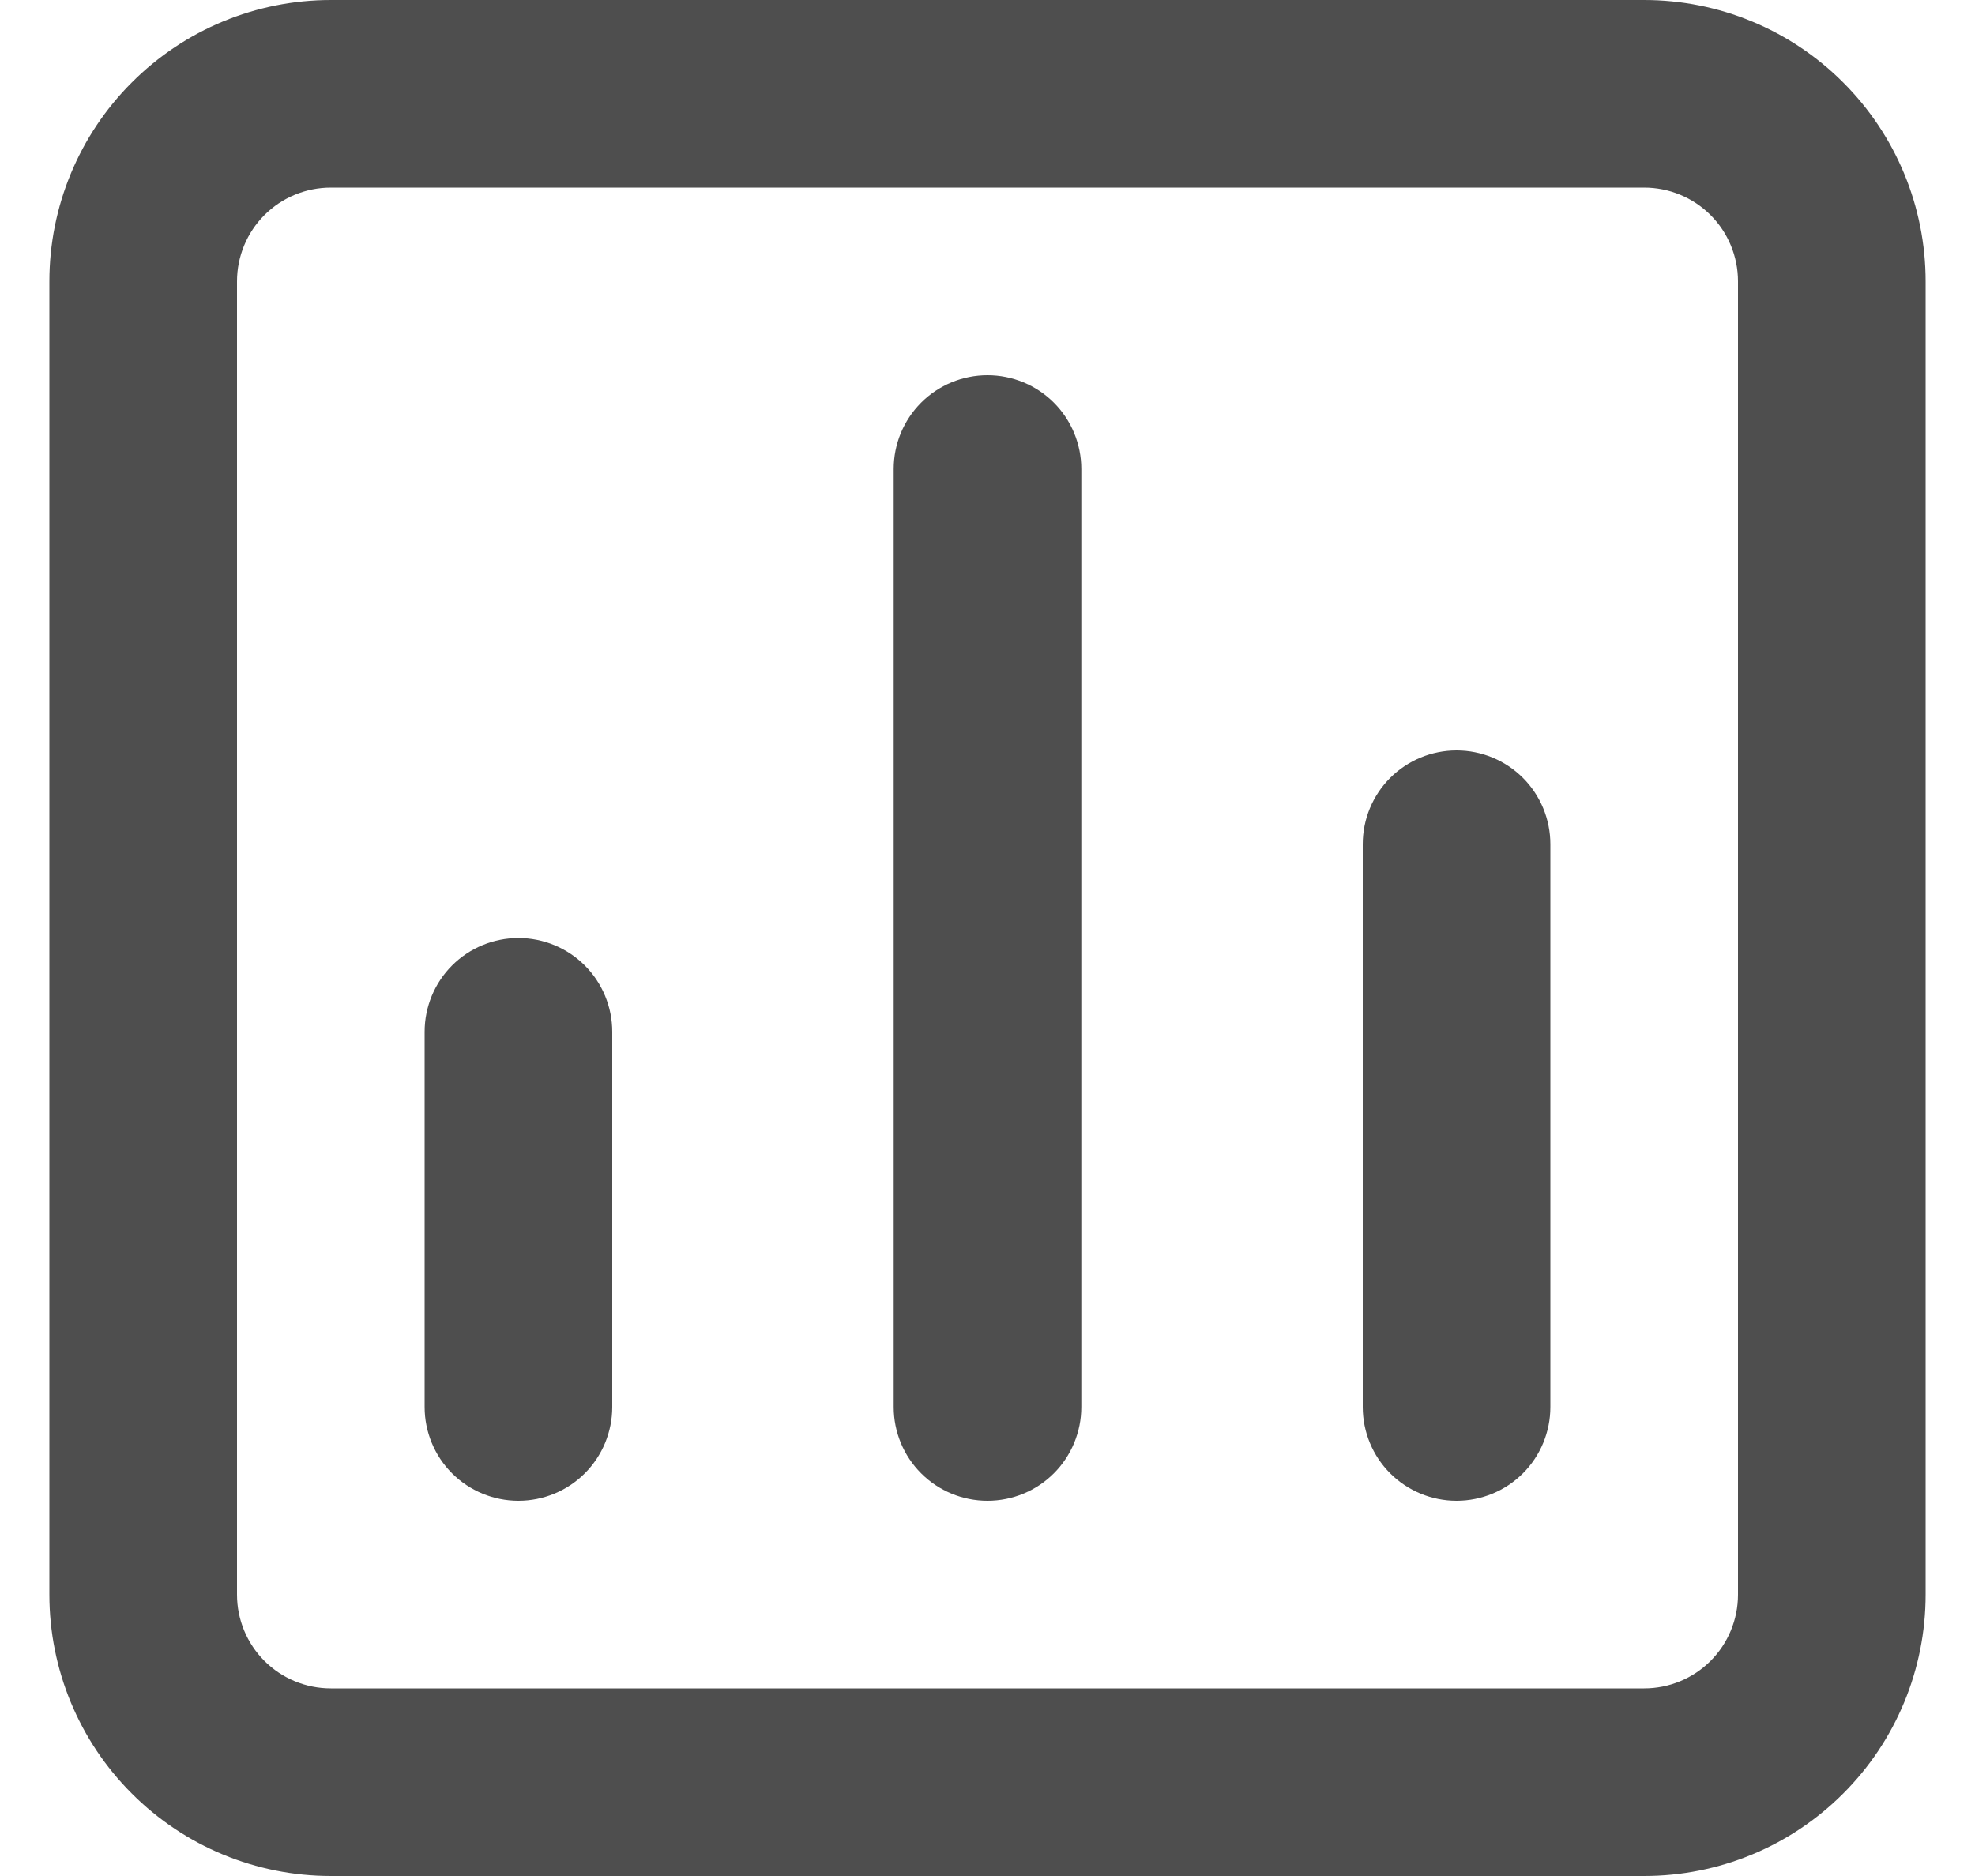<svg width="20" height="19" viewBox="0 0 20 19" fill="none" xmlns="http://www.w3.org/2000/svg">
<path d="M10 3.8C9.748 3.8 9.506 3.9 9.328 4.078C9.15 4.256 9.05 4.498 9.05 4.75V14.25C9.05 14.502 9.15 14.744 9.328 14.922C9.506 15.1 9.748 15.2 10 15.2C10.252 15.2 10.494 15.1 10.672 14.922C10.85 14.744 10.95 14.502 10.95 14.25V4.75C10.95 4.498 10.85 4.256 10.672 4.078C10.494 3.9 10.252 3.8 10 3.8ZM5.25 9.5C4.998 9.5 4.756 9.6 4.578 9.778C4.4 9.956 4.3 10.198 4.3 10.45V14.25C4.3 14.502 4.4 14.744 4.578 14.922C4.756 15.1 4.998 15.2 5.25 15.2C5.502 15.2 5.744 15.1 5.922 14.922C6.1 14.744 6.2 14.502 6.2 14.25V10.45C6.2 10.198 6.1 9.956 5.922 9.778C5.744 9.6 5.502 9.5 5.25 9.5ZM14.75 7.6C14.498 7.6 14.256 7.7 14.078 7.878C13.9 8.056 13.8 8.298 13.8 8.55V14.25C13.8 14.502 13.9 14.744 14.078 14.922C14.256 15.1 14.498 15.2 14.75 15.2C15.002 15.2 15.244 15.1 15.422 14.922C15.6 14.744 15.7 14.502 15.7 14.25V8.55C15.7 8.298 15.6 8.056 15.422 7.878C15.244 7.7 15.002 7.6 14.75 7.6ZM16.65 0H3.35C2.594 0 1.869 0.3 1.335 0.835C0.8 1.369 0.5 2.094 0.5 2.85V16.15C0.5 16.906 0.8 17.631 1.335 18.165C1.869 18.7 2.594 19 3.35 19H16.65C17.406 19 18.131 18.7 18.665 18.165C19.2 17.631 19.5 16.906 19.5 16.15V2.85C19.5 2.094 19.2 1.369 18.665 0.835C18.131 0.3 17.406 0 16.65 0ZM17.6 16.15C17.6 16.402 17.5 16.644 17.322 16.822C17.144 17 16.902 17.1 16.65 17.1H3.35C3.098 17.1 2.856 17 2.678 16.822C2.5 16.644 2.4 16.402 2.4 16.15V2.85C2.4 2.598 2.5 2.356 2.678 2.178C2.856 2 3.098 1.9 3.35 1.9H16.65C16.902 1.9 17.144 2 17.322 2.178C17.5 2.356 17.6 2.598 17.6 2.85V16.15Z" fill="#4E4E4E"/>
</svg>
